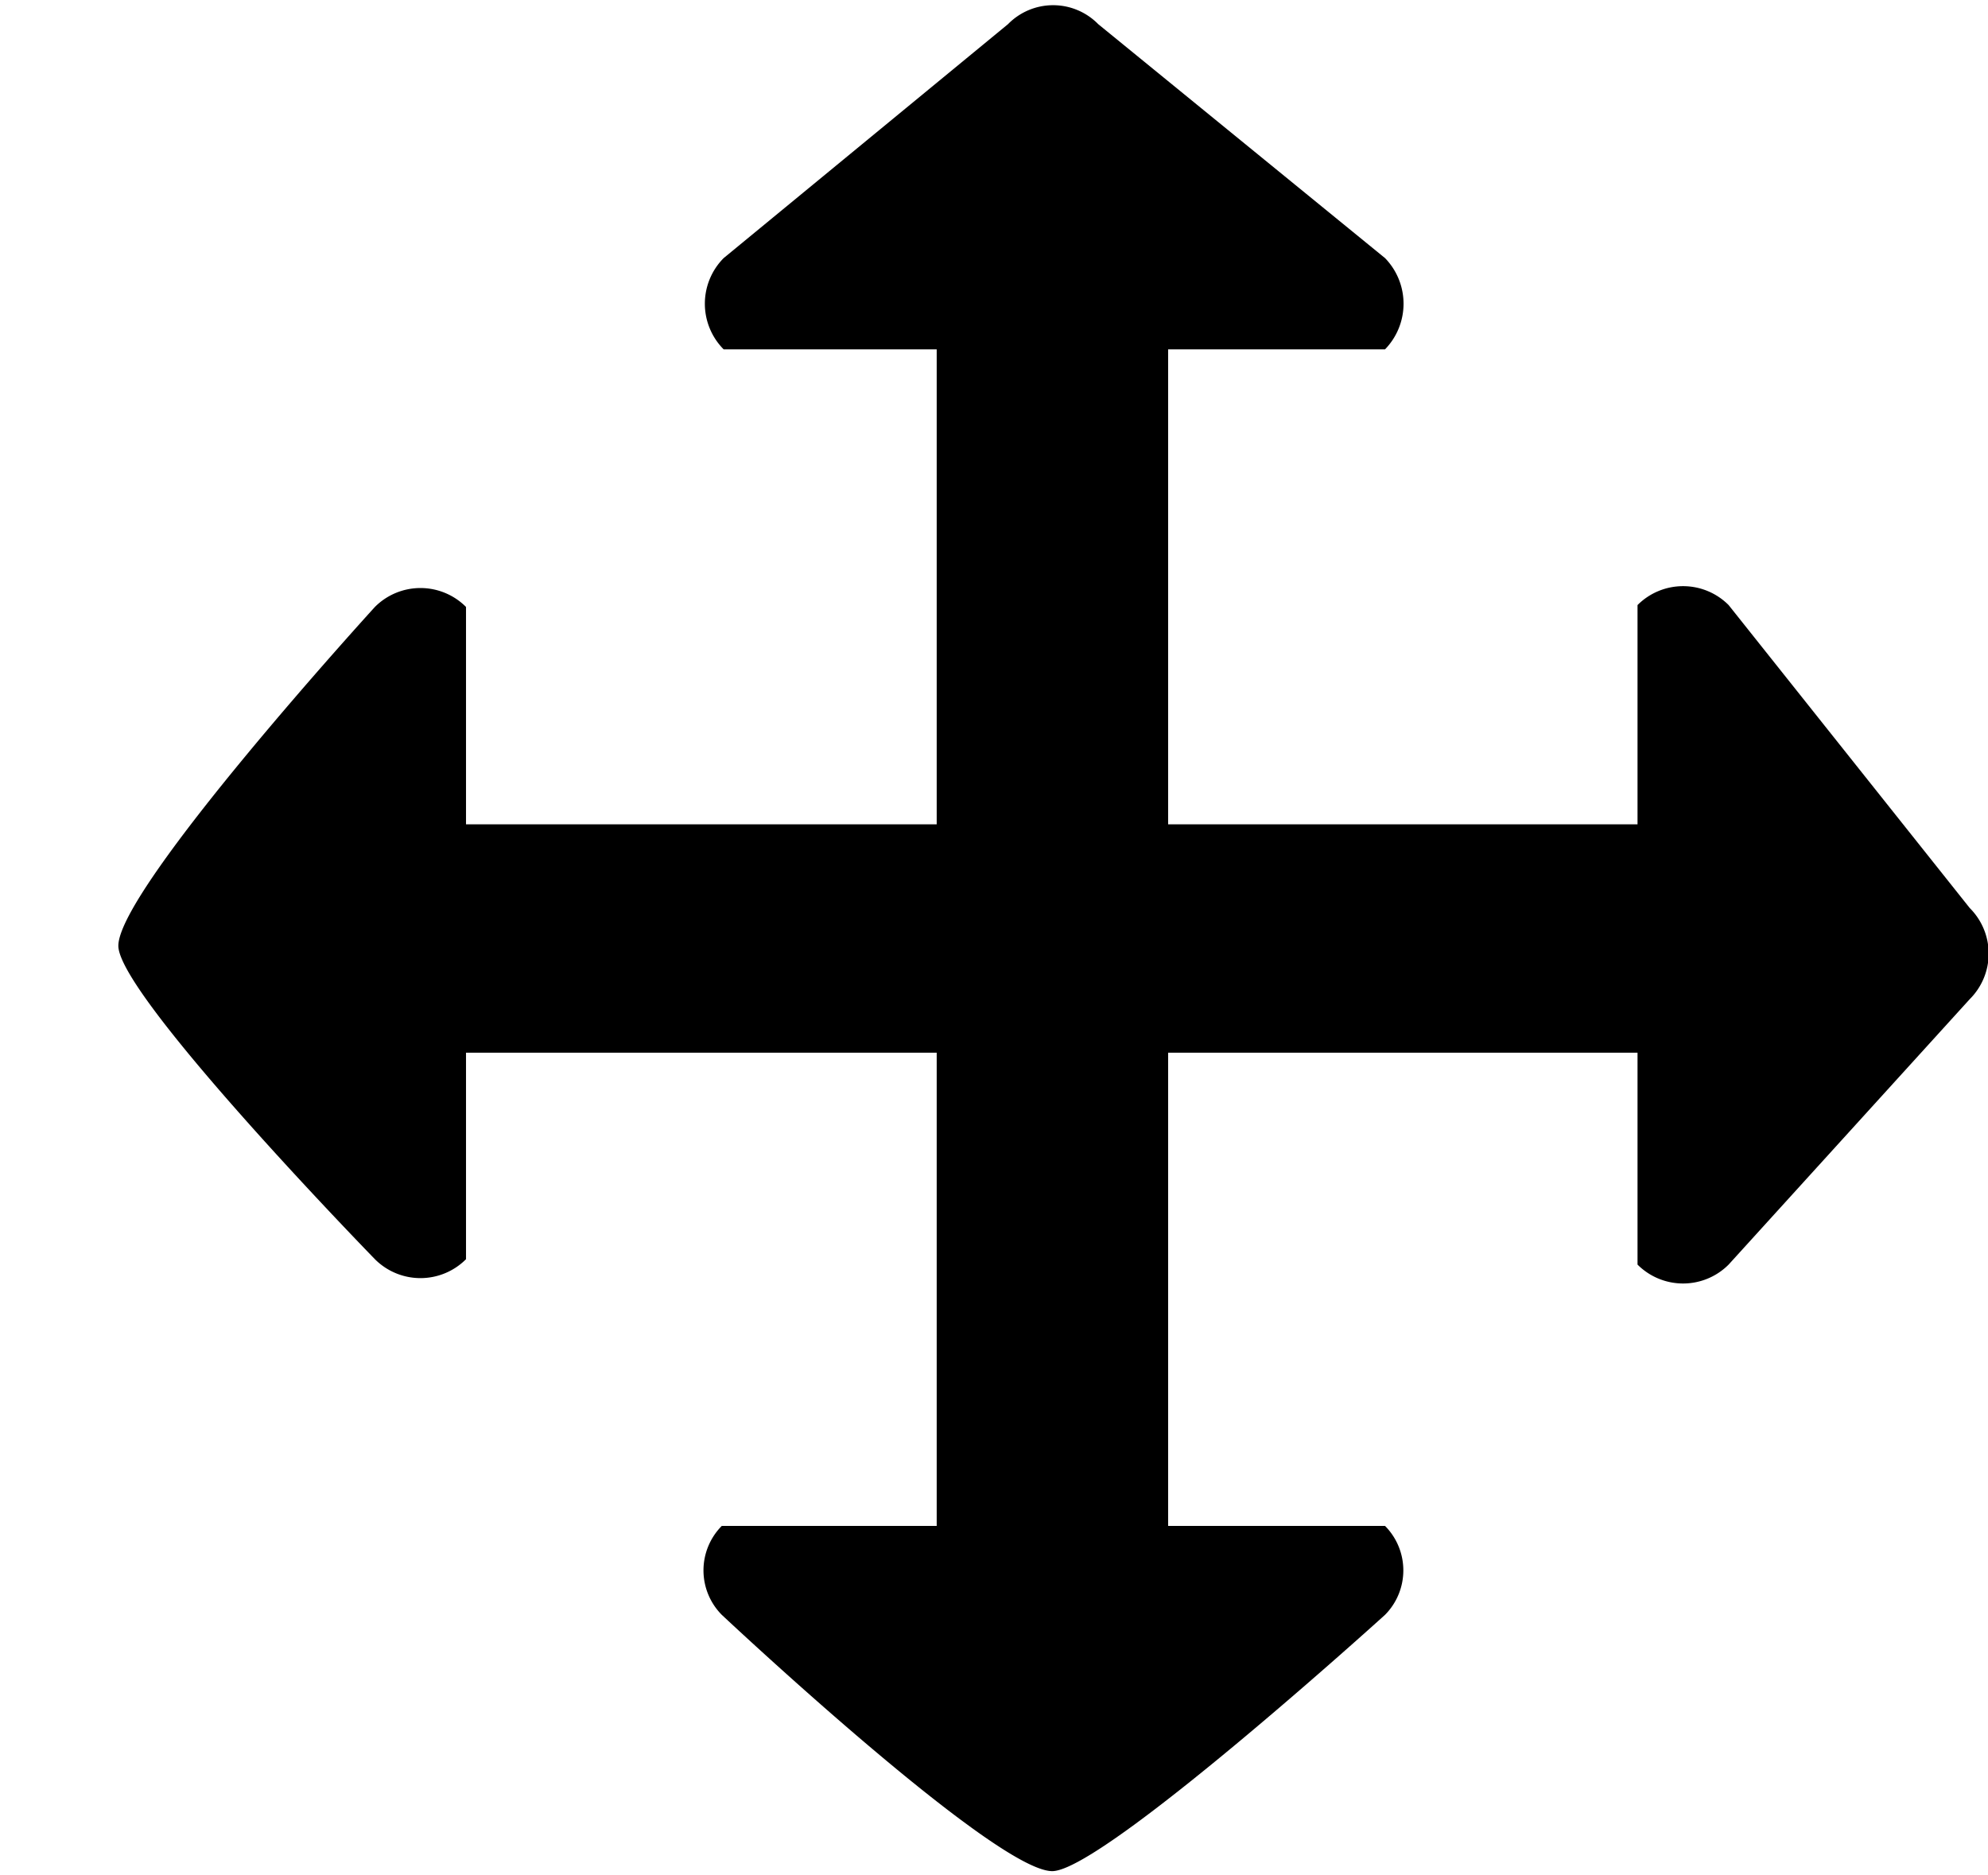 <svg xmlns="http://www.w3.org/2000/svg" width="3em" height="2.83em" viewBox="0 0 17 16"><path fill="currentColor" fill-rule="evenodd" d="m16.844 7.747l-2.062-2.591a.55.55 0 0 0-.779 0v1.875H9.989V2.969h1.855a.56.56 0 0 0 0-.78L9.391.188a.54.54 0 0 0-.771 0L6.188 2.189a.554.554 0 0 0 0 .78H8.01v4.062H3.985V5.172a.55.55 0 0 0-.779 0S1.012 7.576 1.012 8.07c0 .428 2.194 2.68 2.194 2.68a.55.55 0 0 0 .779 0V8.984H8.01v4.047H6.172a.54.54 0 0 0 0 .76s2.332 2.192 2.826 2.192c.43 0 2.846-2.192 2.846-2.192a.54.54 0 0 0 0-.76H9.989V8.984h4.014v1.812a.55.55 0 0 0 .779 0l2.062-2.27a.55.55 0 0 0 0-.779"/></svg>